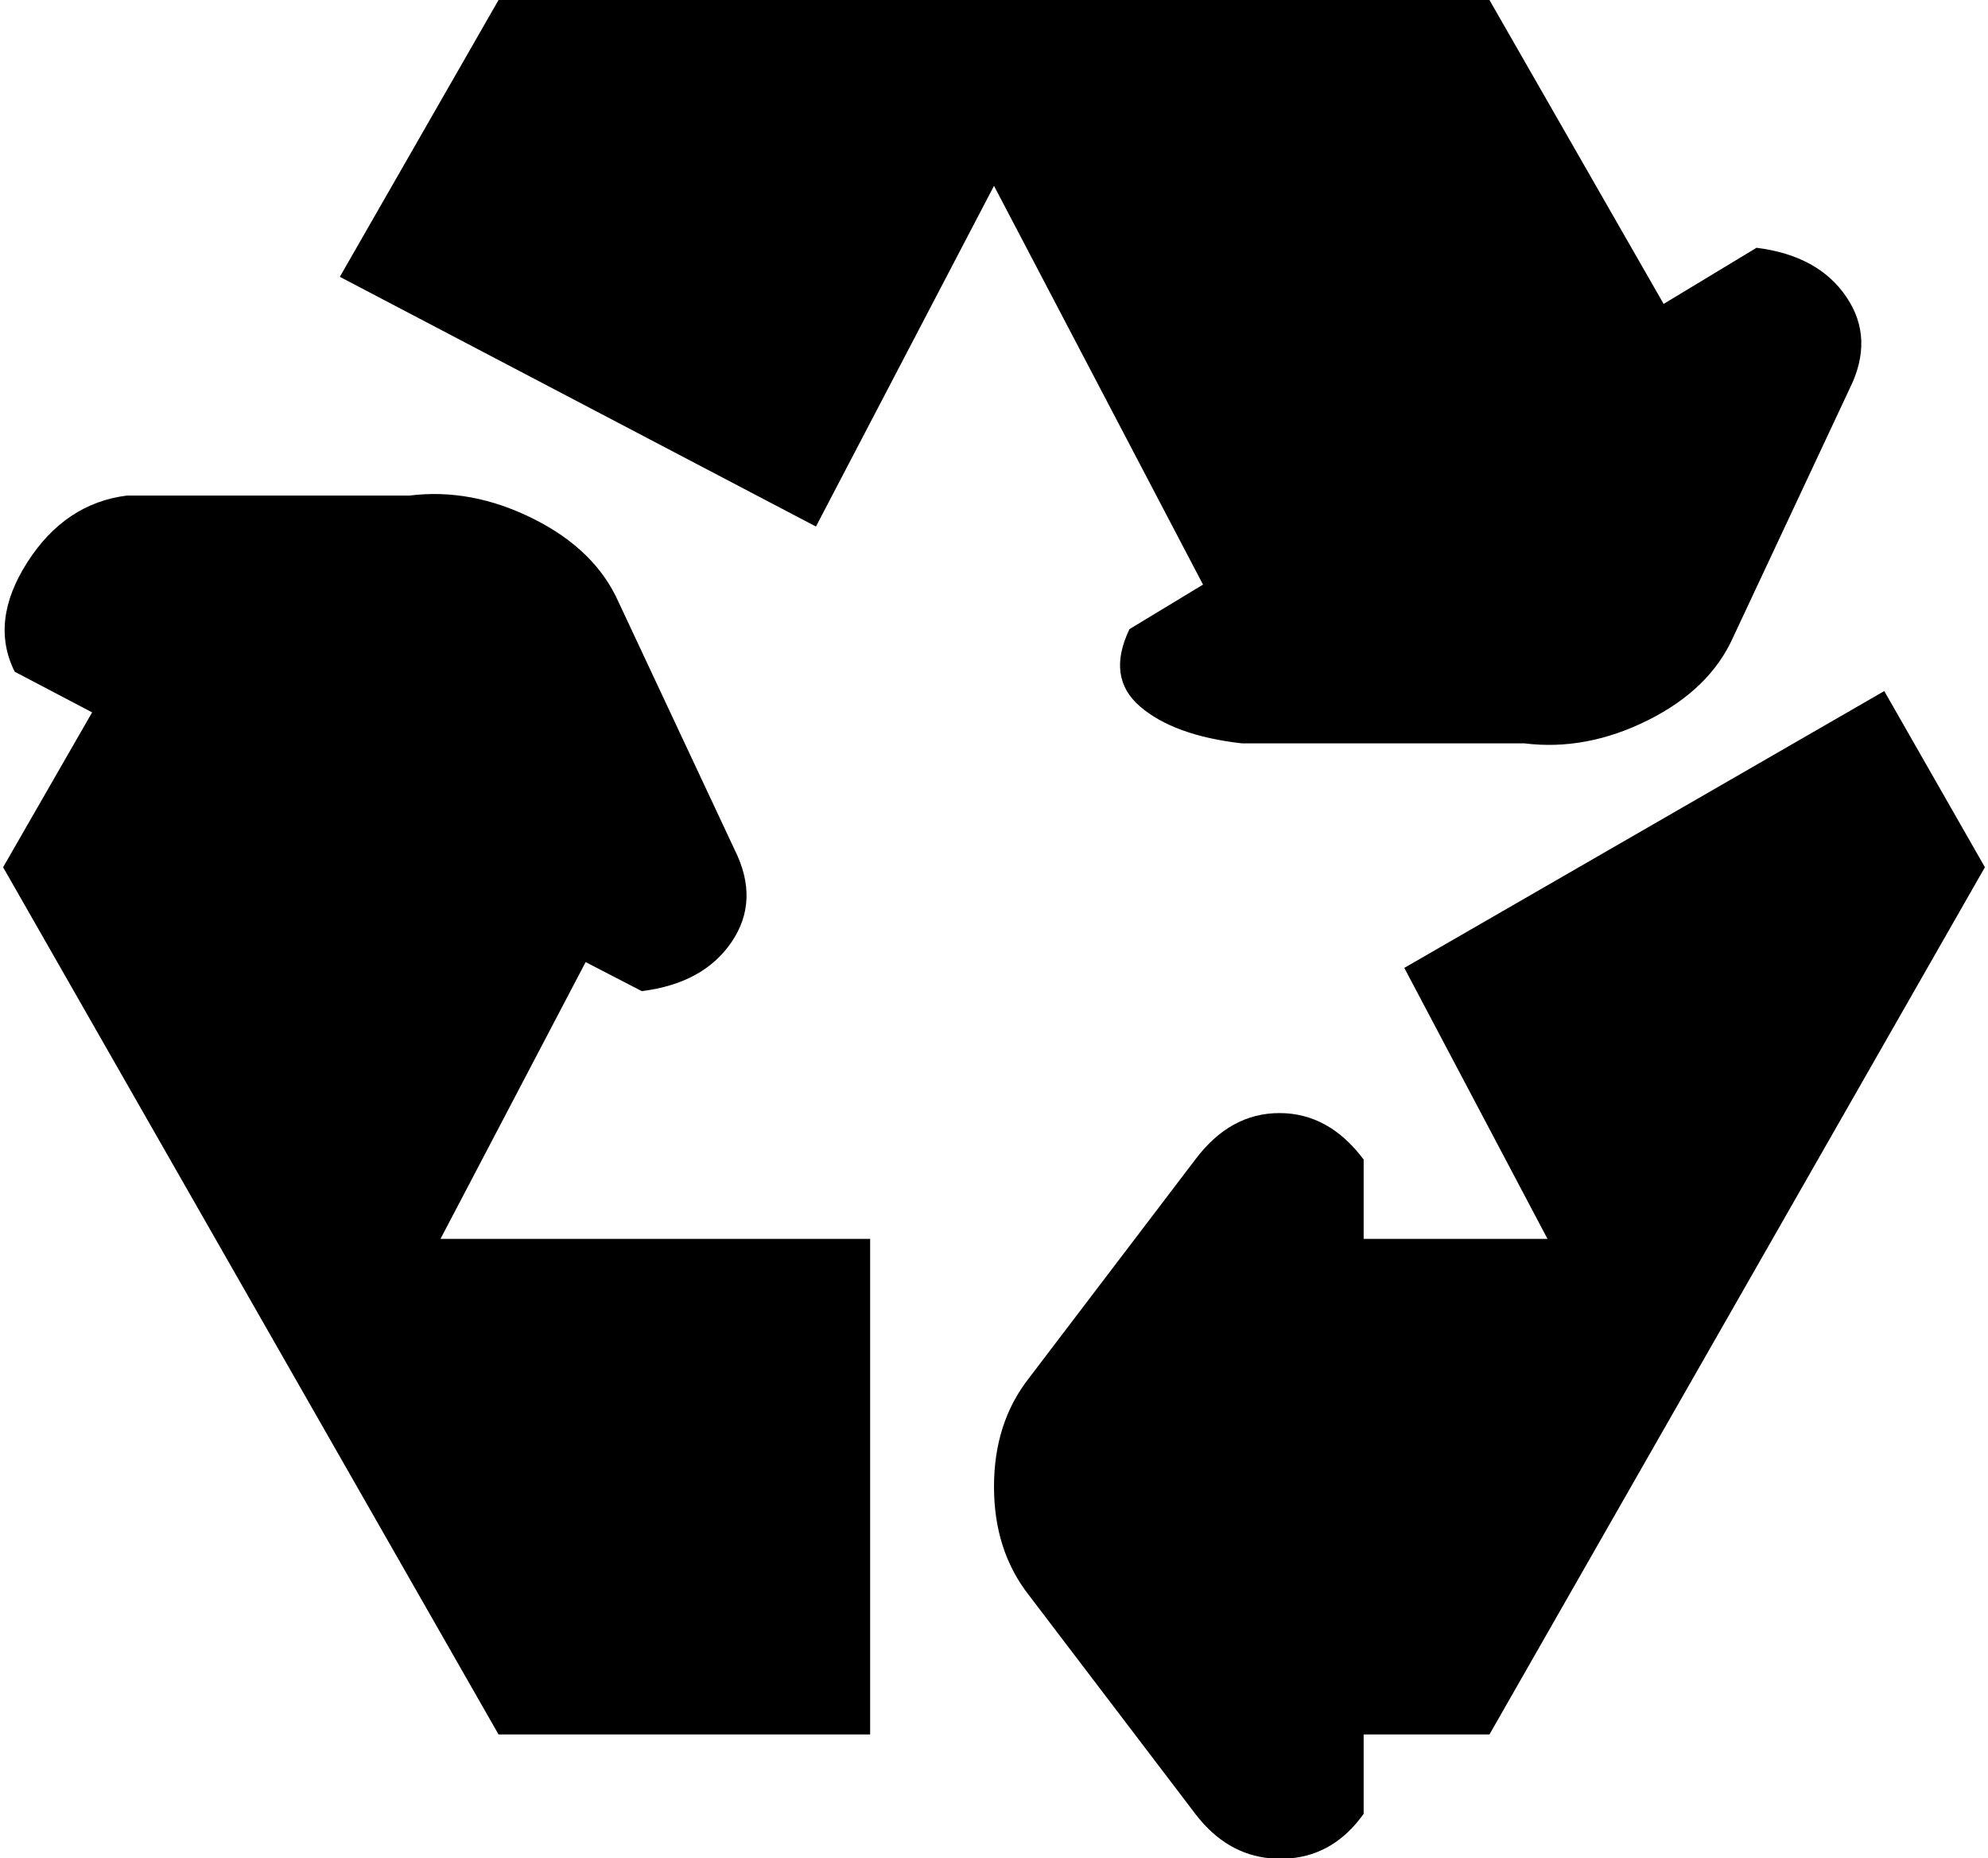 <svg xmlns="http://www.w3.org/2000/svg" width="1.07em" height="1em" viewBox="0 0 1024 960"><path fill="currentColor" d="M768 896h-65v41q-15 21-38 23h-10q-23-2-39-23l-86-113q-18-23-18-56t18-56l86-113q18-24 43.5-24t43.5 24v41h95l-74-140l248-143l52 91zm126-567q-12 27-44 43t-64 12H640q-35-4-52.5-19t-5.5-40l38-23L512 96l-92 176l-246-129L256 0h512l90 157l48-29q32 4 46.5 25.5T954 201zm-576-18l60 128q13 26-1.5 47.5T330 512l-29-15l-75 143h222v256H256L0 448l46-80l-40-21q-13-26 6.5-56.5T64 256h146q32-4 64 12t44 43"/></svg>